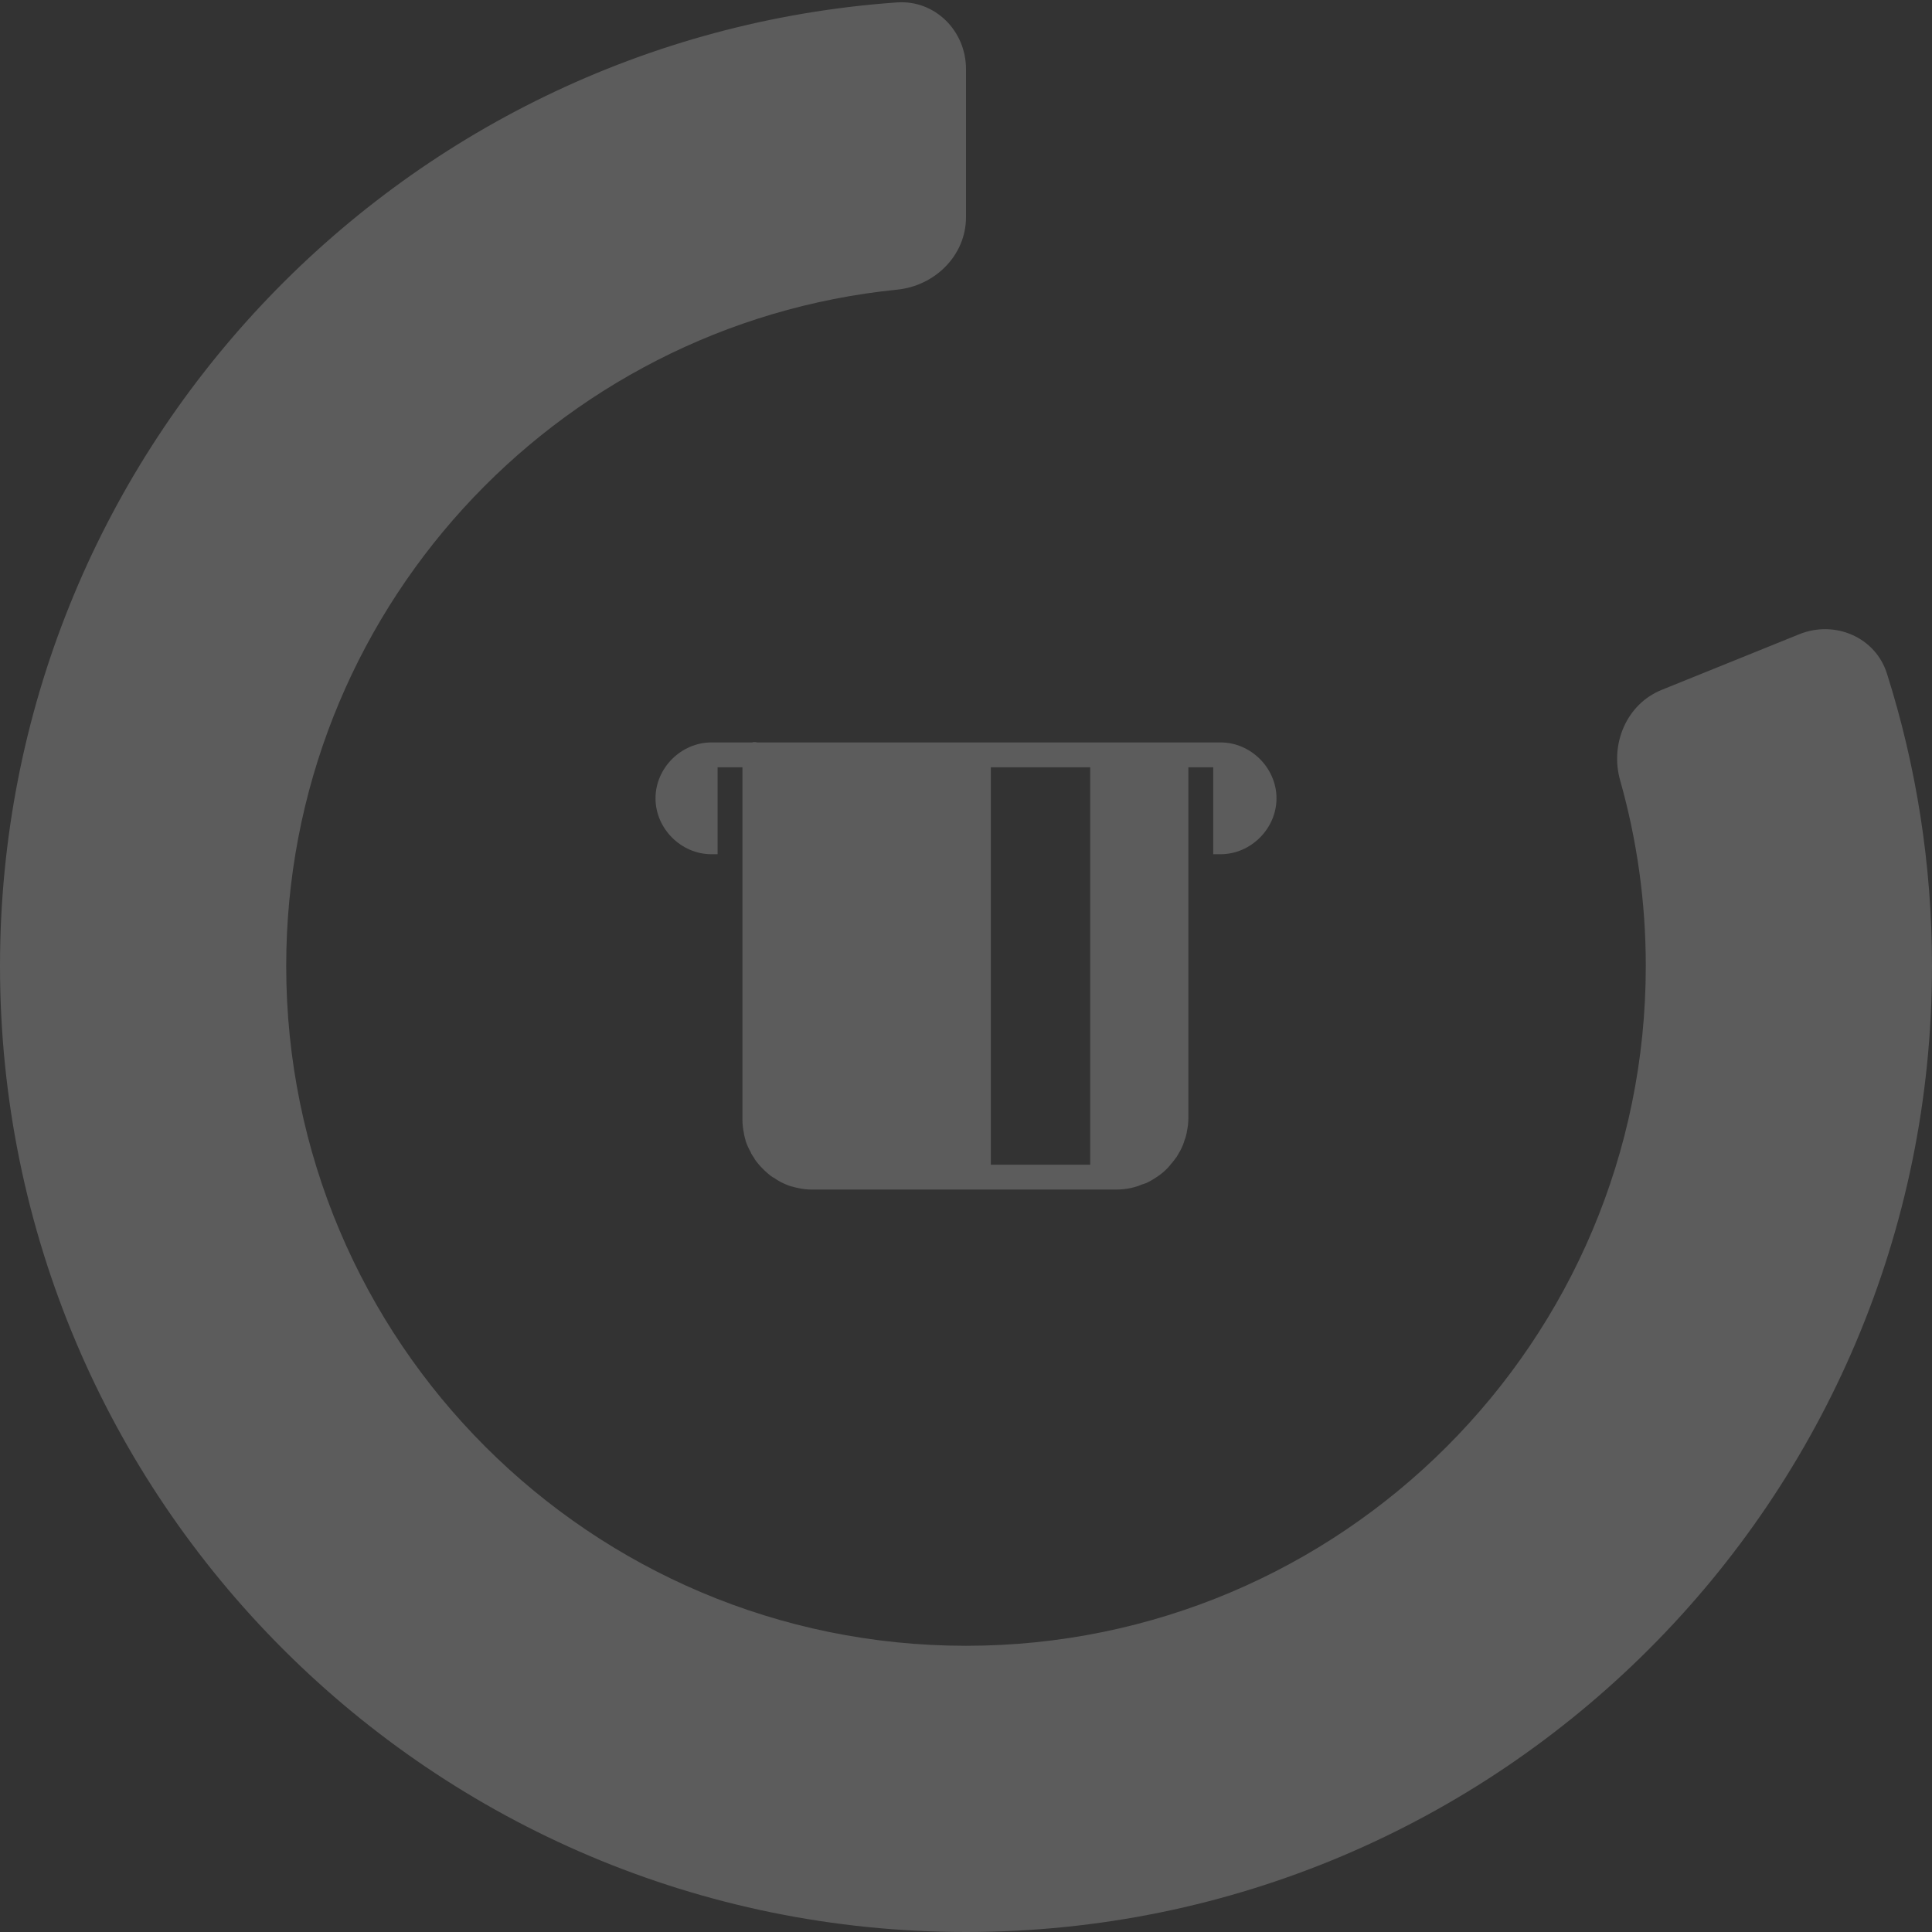 <svg width="56" height="56" viewBox="0 0 56 56" fill="none" xmlns="http://www.w3.org/2000/svg">
<rect x="0" y="0" width="56" height="56" fill="#333333" stroke="none"/>
<g opacity="0.2">
<path d="M56 28C56 43.464 43.464 56 28 56C12.536 56 0 43.464 0 28C0 13.209 11.469 1.096 26 0.07C27.102 -0.007 28 0.895 28 2V6.296C28 7.401 27.102 8.286 26.003 8.396C16.059 9.397 8.296 17.792 8.296 28C8.296 38.882 17.118 47.704 28 47.704C38.882 47.704 47.704 38.882 47.704 28C47.704 26.135 47.445 24.331 46.961 22.621C46.661 21.564 47.146 20.408 48.165 19.996L52.154 18.383C53.181 17.968 54.358 18.465 54.693 19.521C55.542 22.196 56 25.044 56 28Z" fill="white"/>
<path d="M21.846 21.509C21.831 21.512 21.815 21.516 21.801 21.52H20.62C19.742 21.52 19 22.262 19 23.14C19 24.017 19.742 24.76 20.62 24.76H20.8V22.24H21.52V32.466C21.52 32.603 21.538 32.731 21.565 32.86C21.566 32.864 21.564 32.867 21.565 32.871C21.578 32.933 21.592 32.992 21.61 33.051C21.611 33.054 21.609 33.06 21.61 33.062C21.649 33.185 21.706 33.3 21.767 33.411C21.769 33.414 21.766 33.42 21.767 33.422C21.797 33.476 21.834 33.529 21.869 33.58C21.87 33.583 21.867 33.588 21.869 33.591C21.942 33.698 22.025 33.792 22.116 33.884C22.208 33.975 22.302 34.058 22.409 34.131C22.412 34.133 22.417 34.13 22.42 34.131C22.471 34.165 22.523 34.203 22.578 34.232C22.637 34.266 22.694 34.296 22.758 34.322C22.818 34.348 22.874 34.37 22.938 34.39C22.94 34.391 22.946 34.389 22.949 34.39C23.008 34.408 23.067 34.422 23.129 34.435C23.262 34.465 23.393 34.48 23.534 34.48H32.354C32.427 34.48 32.497 34.476 32.568 34.469C32.638 34.462 32.714 34.449 32.781 34.435C32.854 34.419 32.913 34.401 32.984 34.379C33.023 34.366 33.058 34.348 33.096 34.334C33.14 34.317 33.189 34.308 33.231 34.289C33.333 34.241 33.432 34.182 33.524 34.12C33.584 34.079 33.638 34.043 33.693 33.996C33.74 33.957 33.784 33.916 33.828 33.872C33.832 33.868 33.834 33.865 33.839 33.861C33.882 33.818 33.923 33.763 33.962 33.715C33.965 33.711 33.971 33.708 33.974 33.704C34.013 33.656 34.051 33.608 34.086 33.557C34.089 33.553 34.095 33.55 34.097 33.546C34.131 33.494 34.158 33.444 34.188 33.389C34.19 33.385 34.196 33.382 34.199 33.377C34.227 33.325 34.254 33.264 34.278 33.209C34.28 33.202 34.286 33.193 34.289 33.186C34.311 33.131 34.327 33.074 34.345 33.017C34.348 33.01 34.353 33.002 34.356 32.995C34.376 32.933 34.387 32.878 34.401 32.815C34.403 32.812 34.401 32.806 34.401 32.804C34.415 32.736 34.428 32.67 34.435 32.601C34.442 32.531 34.446 32.459 34.446 32.387V22.24H35.166V24.76H35.38C36.258 24.76 37 24.017 37 23.14C37 22.262 36.258 21.52 35.38 21.52H21.948C21.915 21.512 21.88 21.507 21.846 21.509ZM28.72 22.24H31.6V33.76H28.72V22.24Z" fill="white"/>
</g>
</svg>
